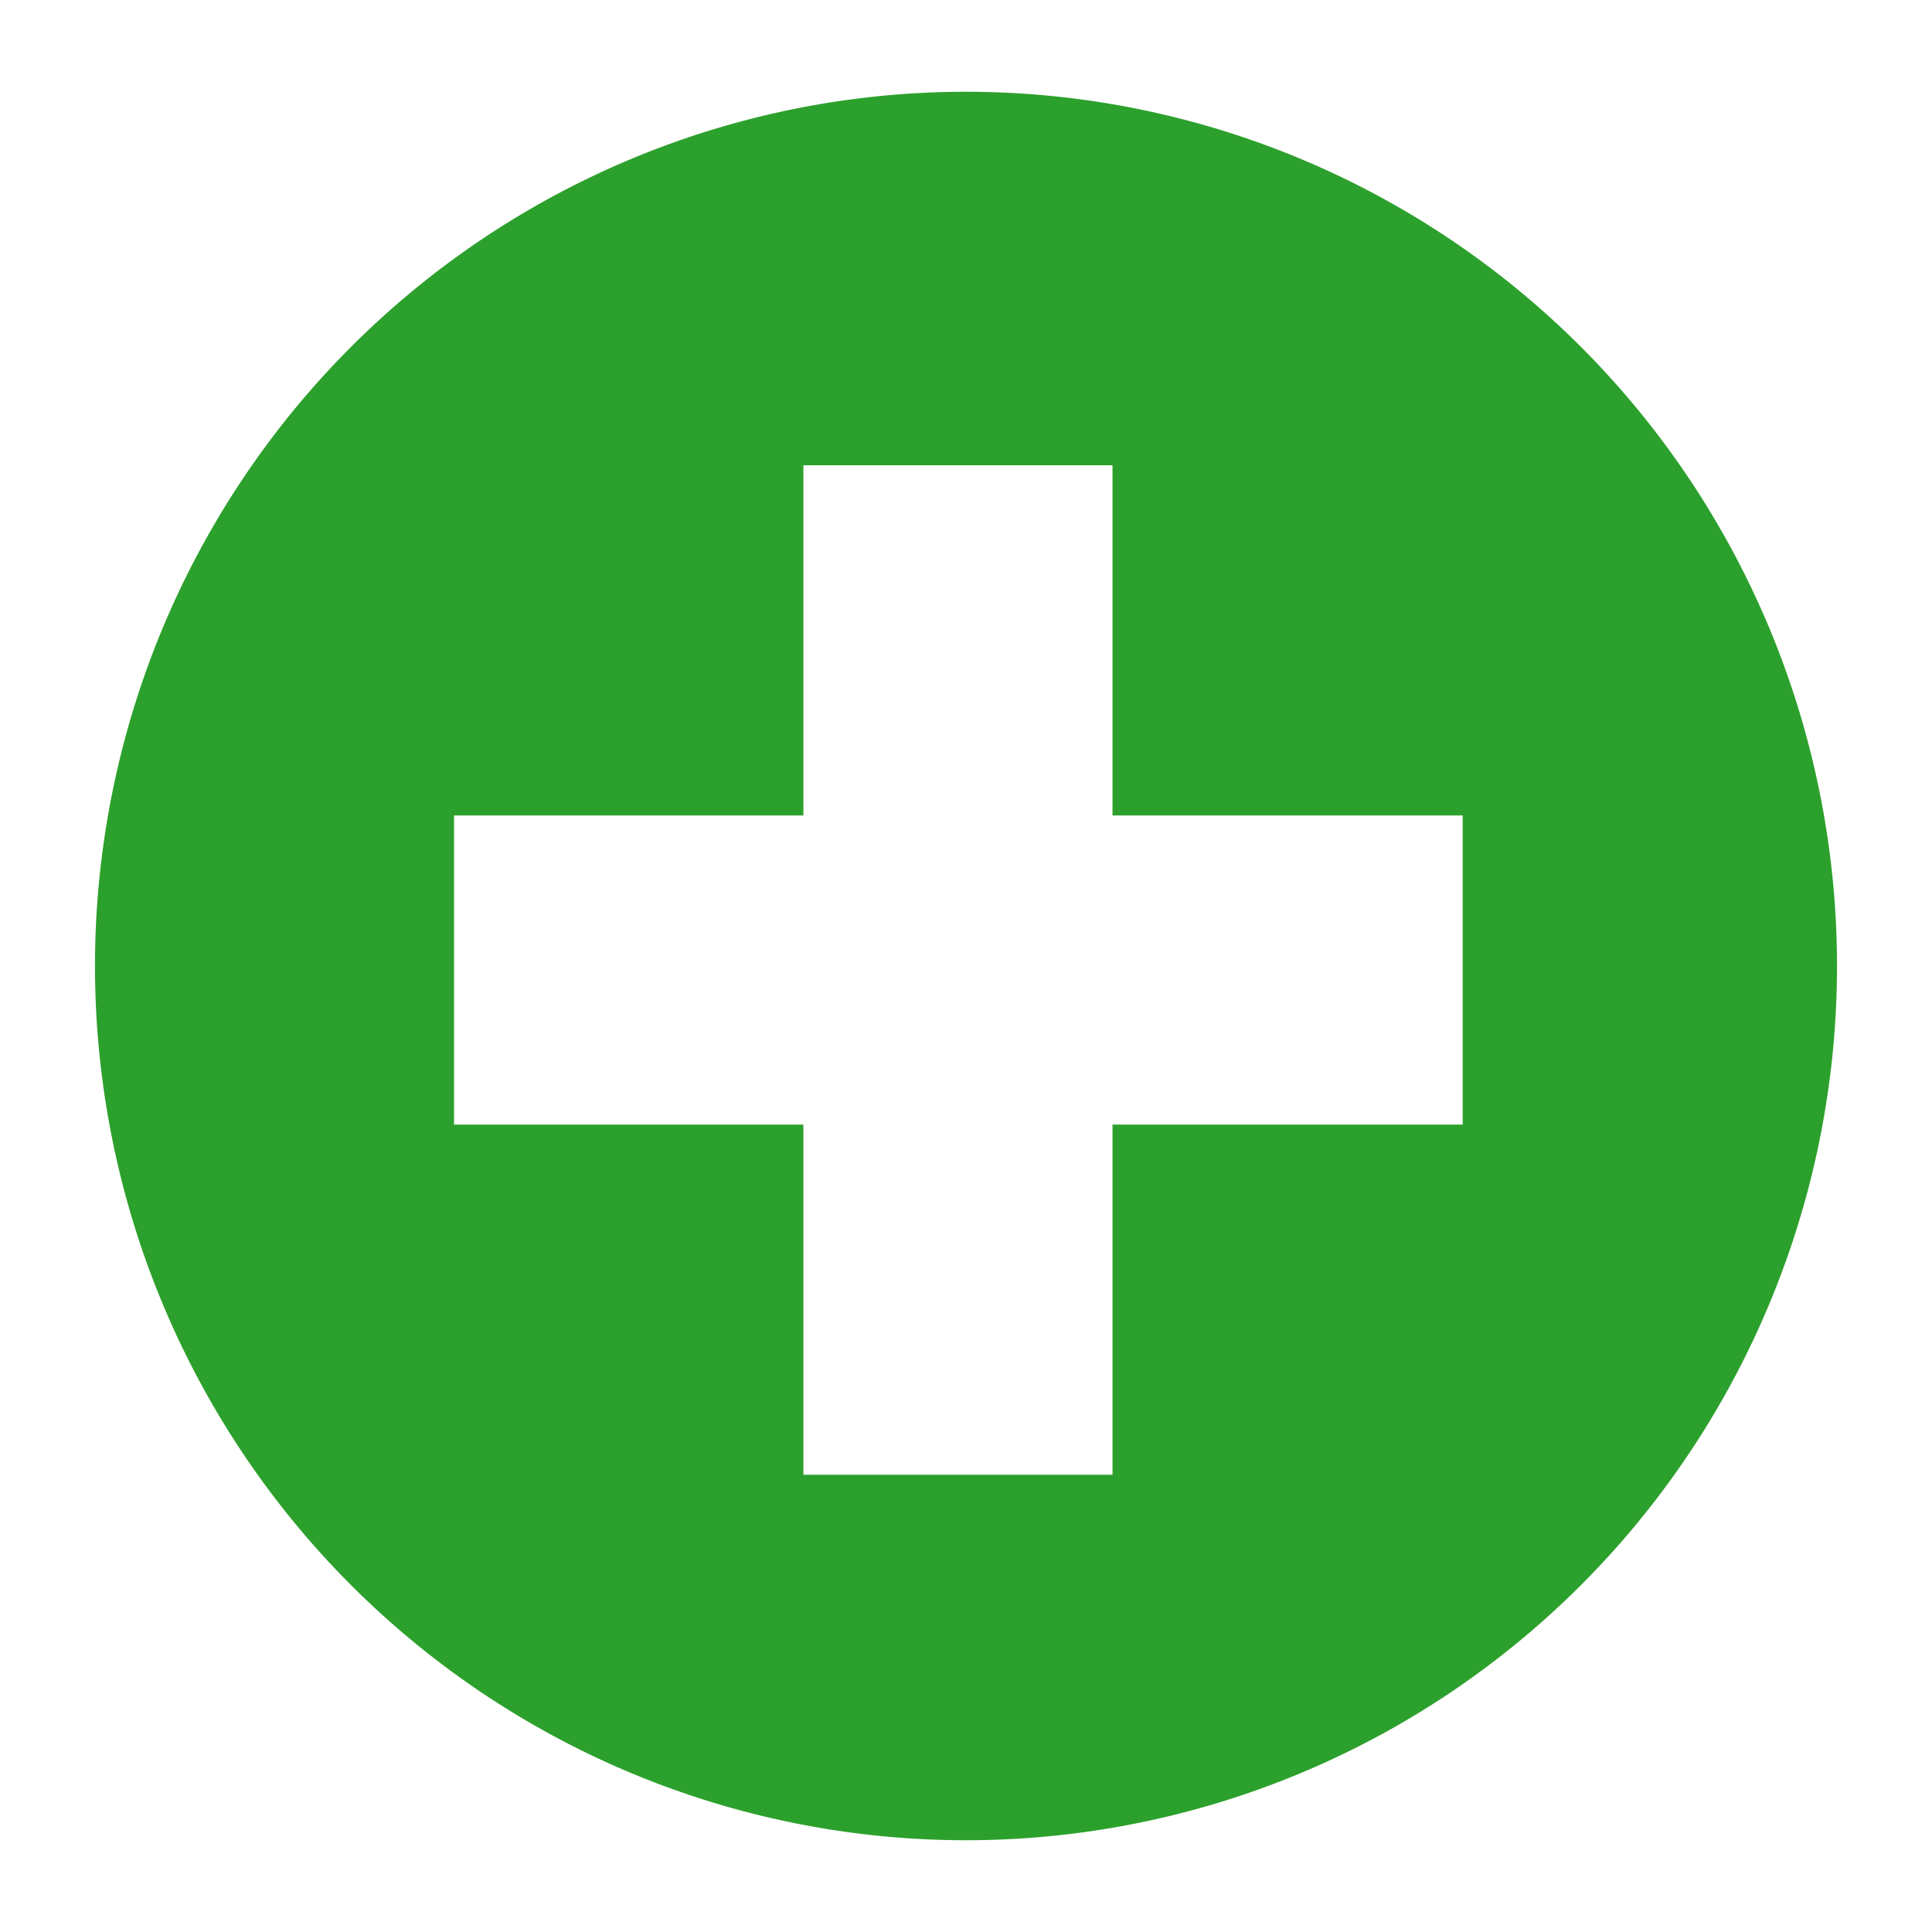 <svg xmlns="http://www.w3.org/2000/svg" height="24" width="24"><path d="M12 1.14A10.82 10.86 0 0 0 1.18 12 10.82 10.86 0 0 0 12 22.86 10.82 10.86 0 0 0 22.82 12 10.82 10.86 0 0 0 12 1.14zM9.98 5.78h3.84v4.35h4.35v3.84h-4.35v4.35H9.98v-4.35H5.64v-3.84h4.34z" fill="#2ca02c" paint-order="markers fill stroke"/></svg>
